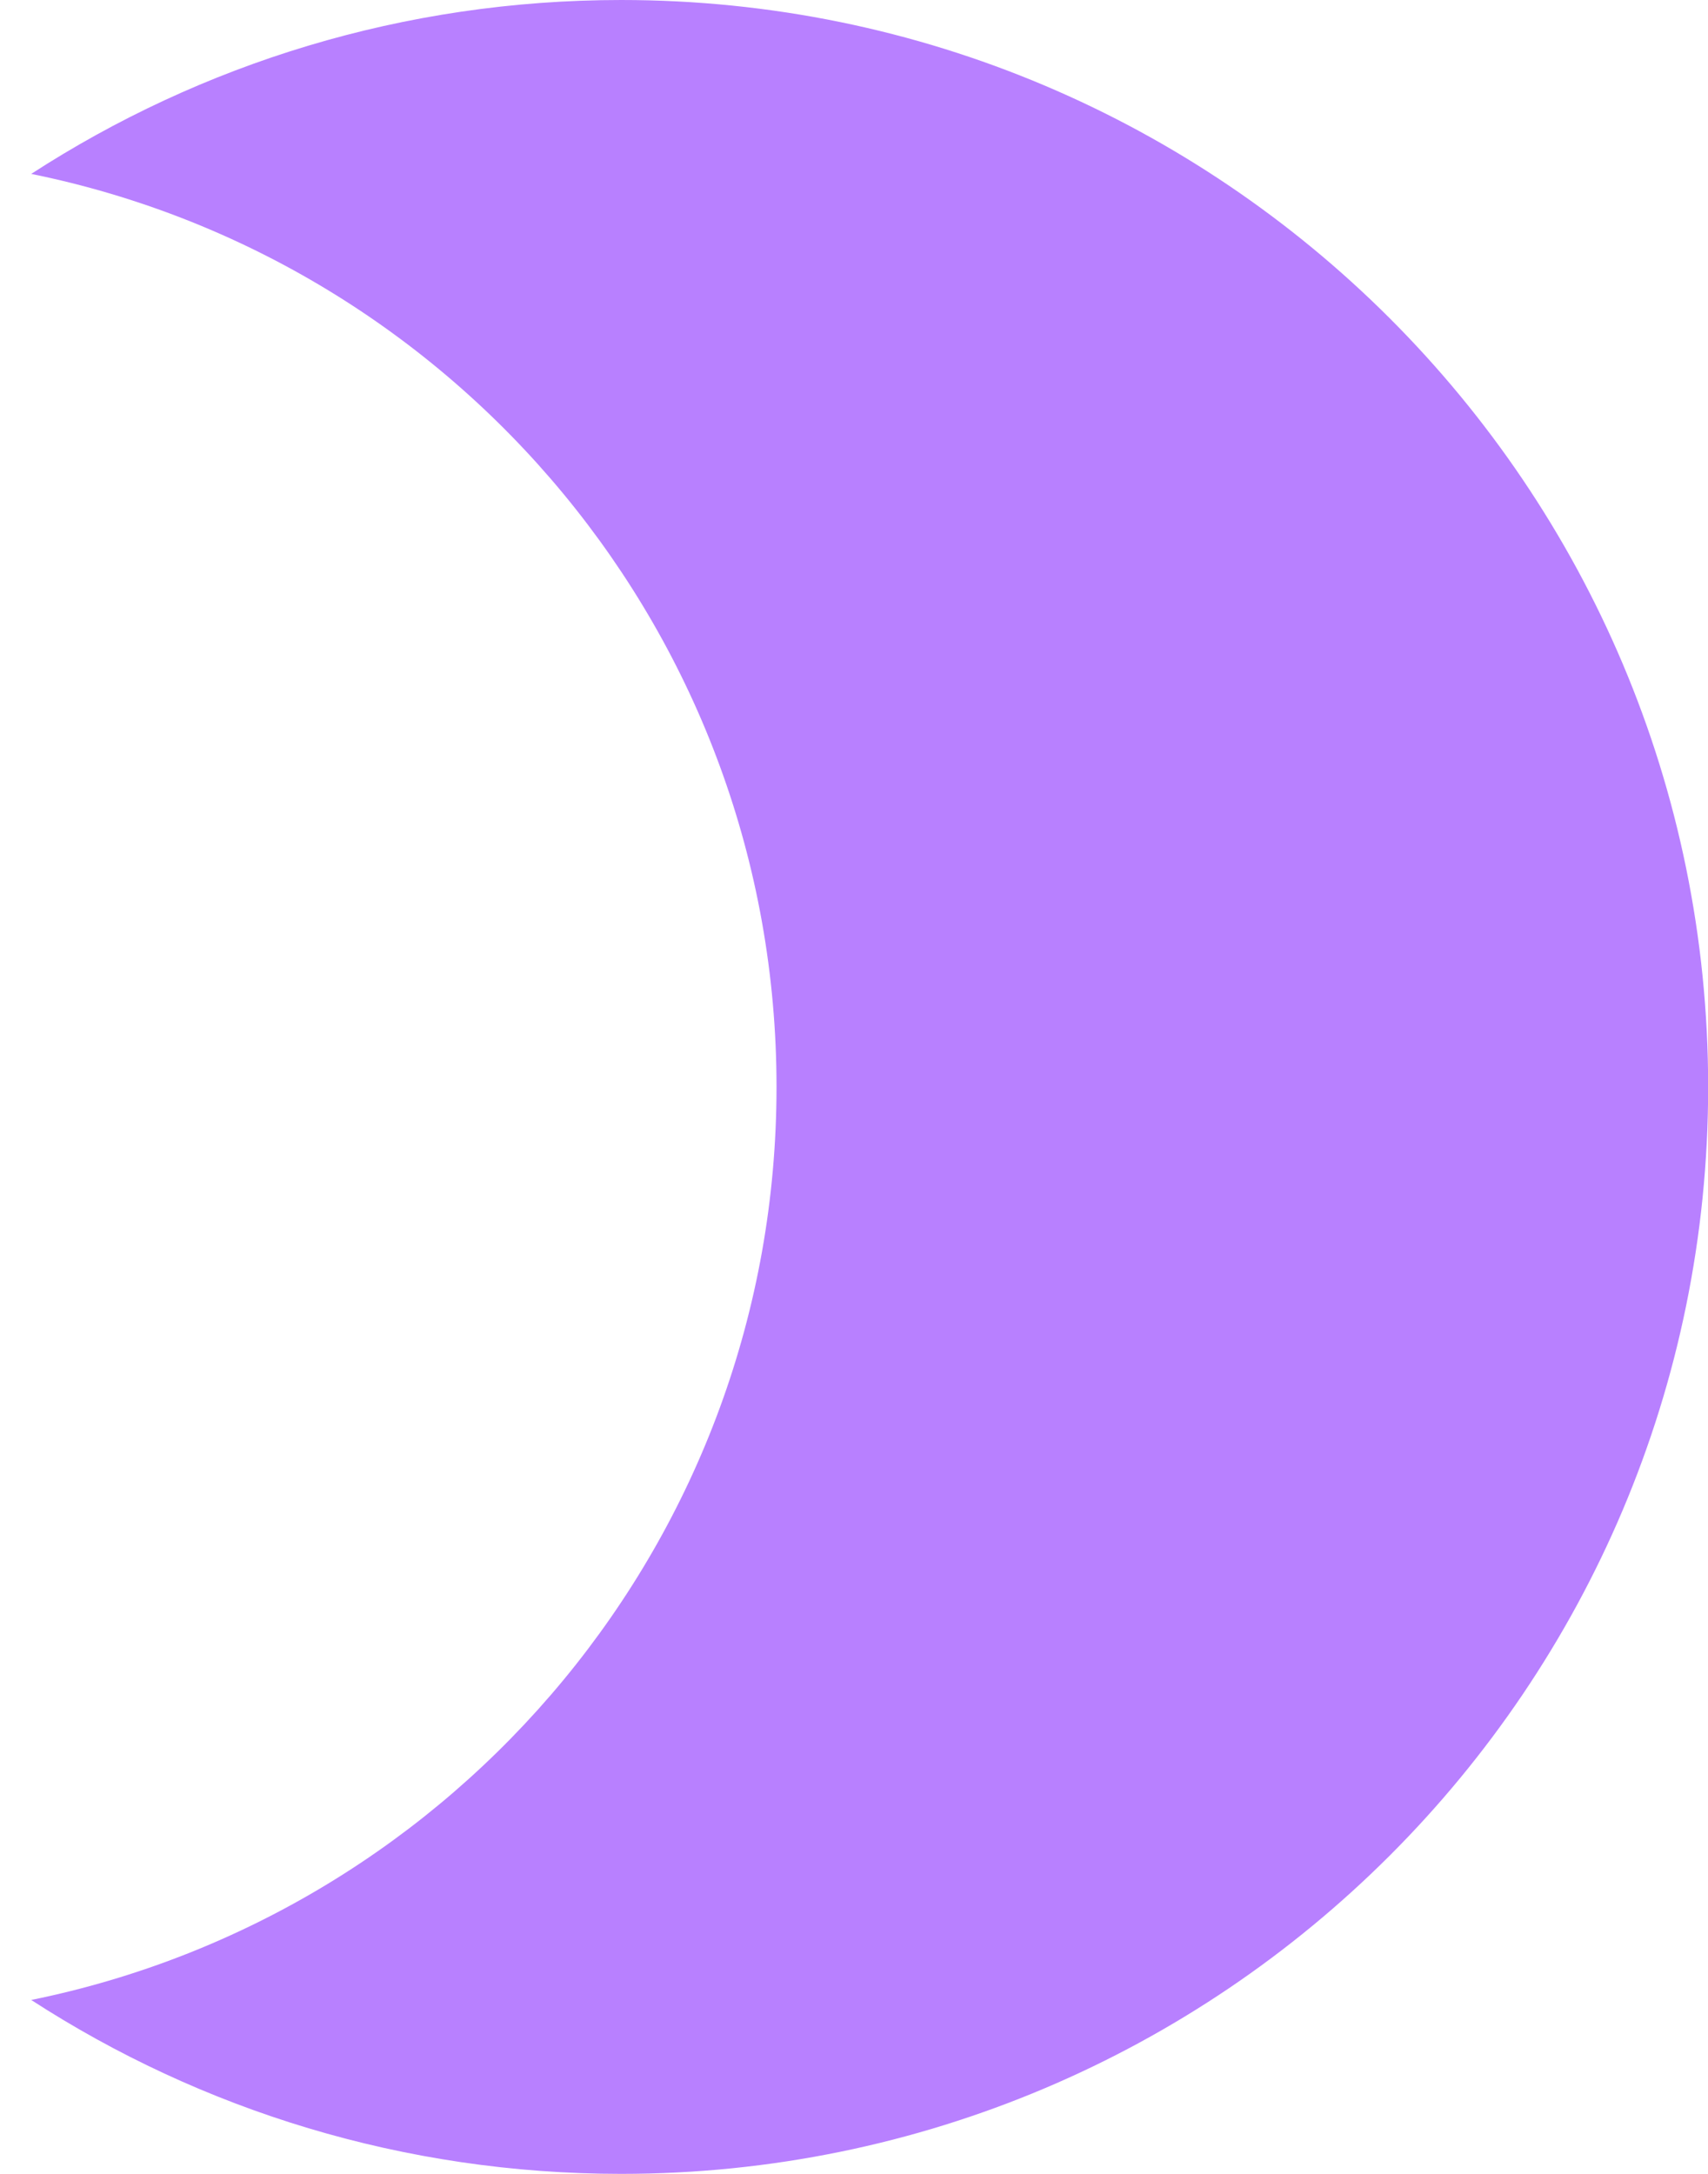 <svg width="11" height="14" viewBox="0 0 11 14" fill="none" xmlns="http://www.w3.org/2000/svg">
<path fill-rule="evenodd" clip-rule="evenodd" d="M4.001 14C7.867 14 11.001 10.866 11.001 7C11.001 3.134 7.867 0 4.001 0C2.6 0 1.295 0.411 0.201 1.12C2.94 1.676 5.001 4.097 5.001 7C5.001 9.903 2.94 12.324 0.201 12.88C1.295 13.589 2.6 14 4.001 14Z" fill="#B880FF"/>
</svg>
